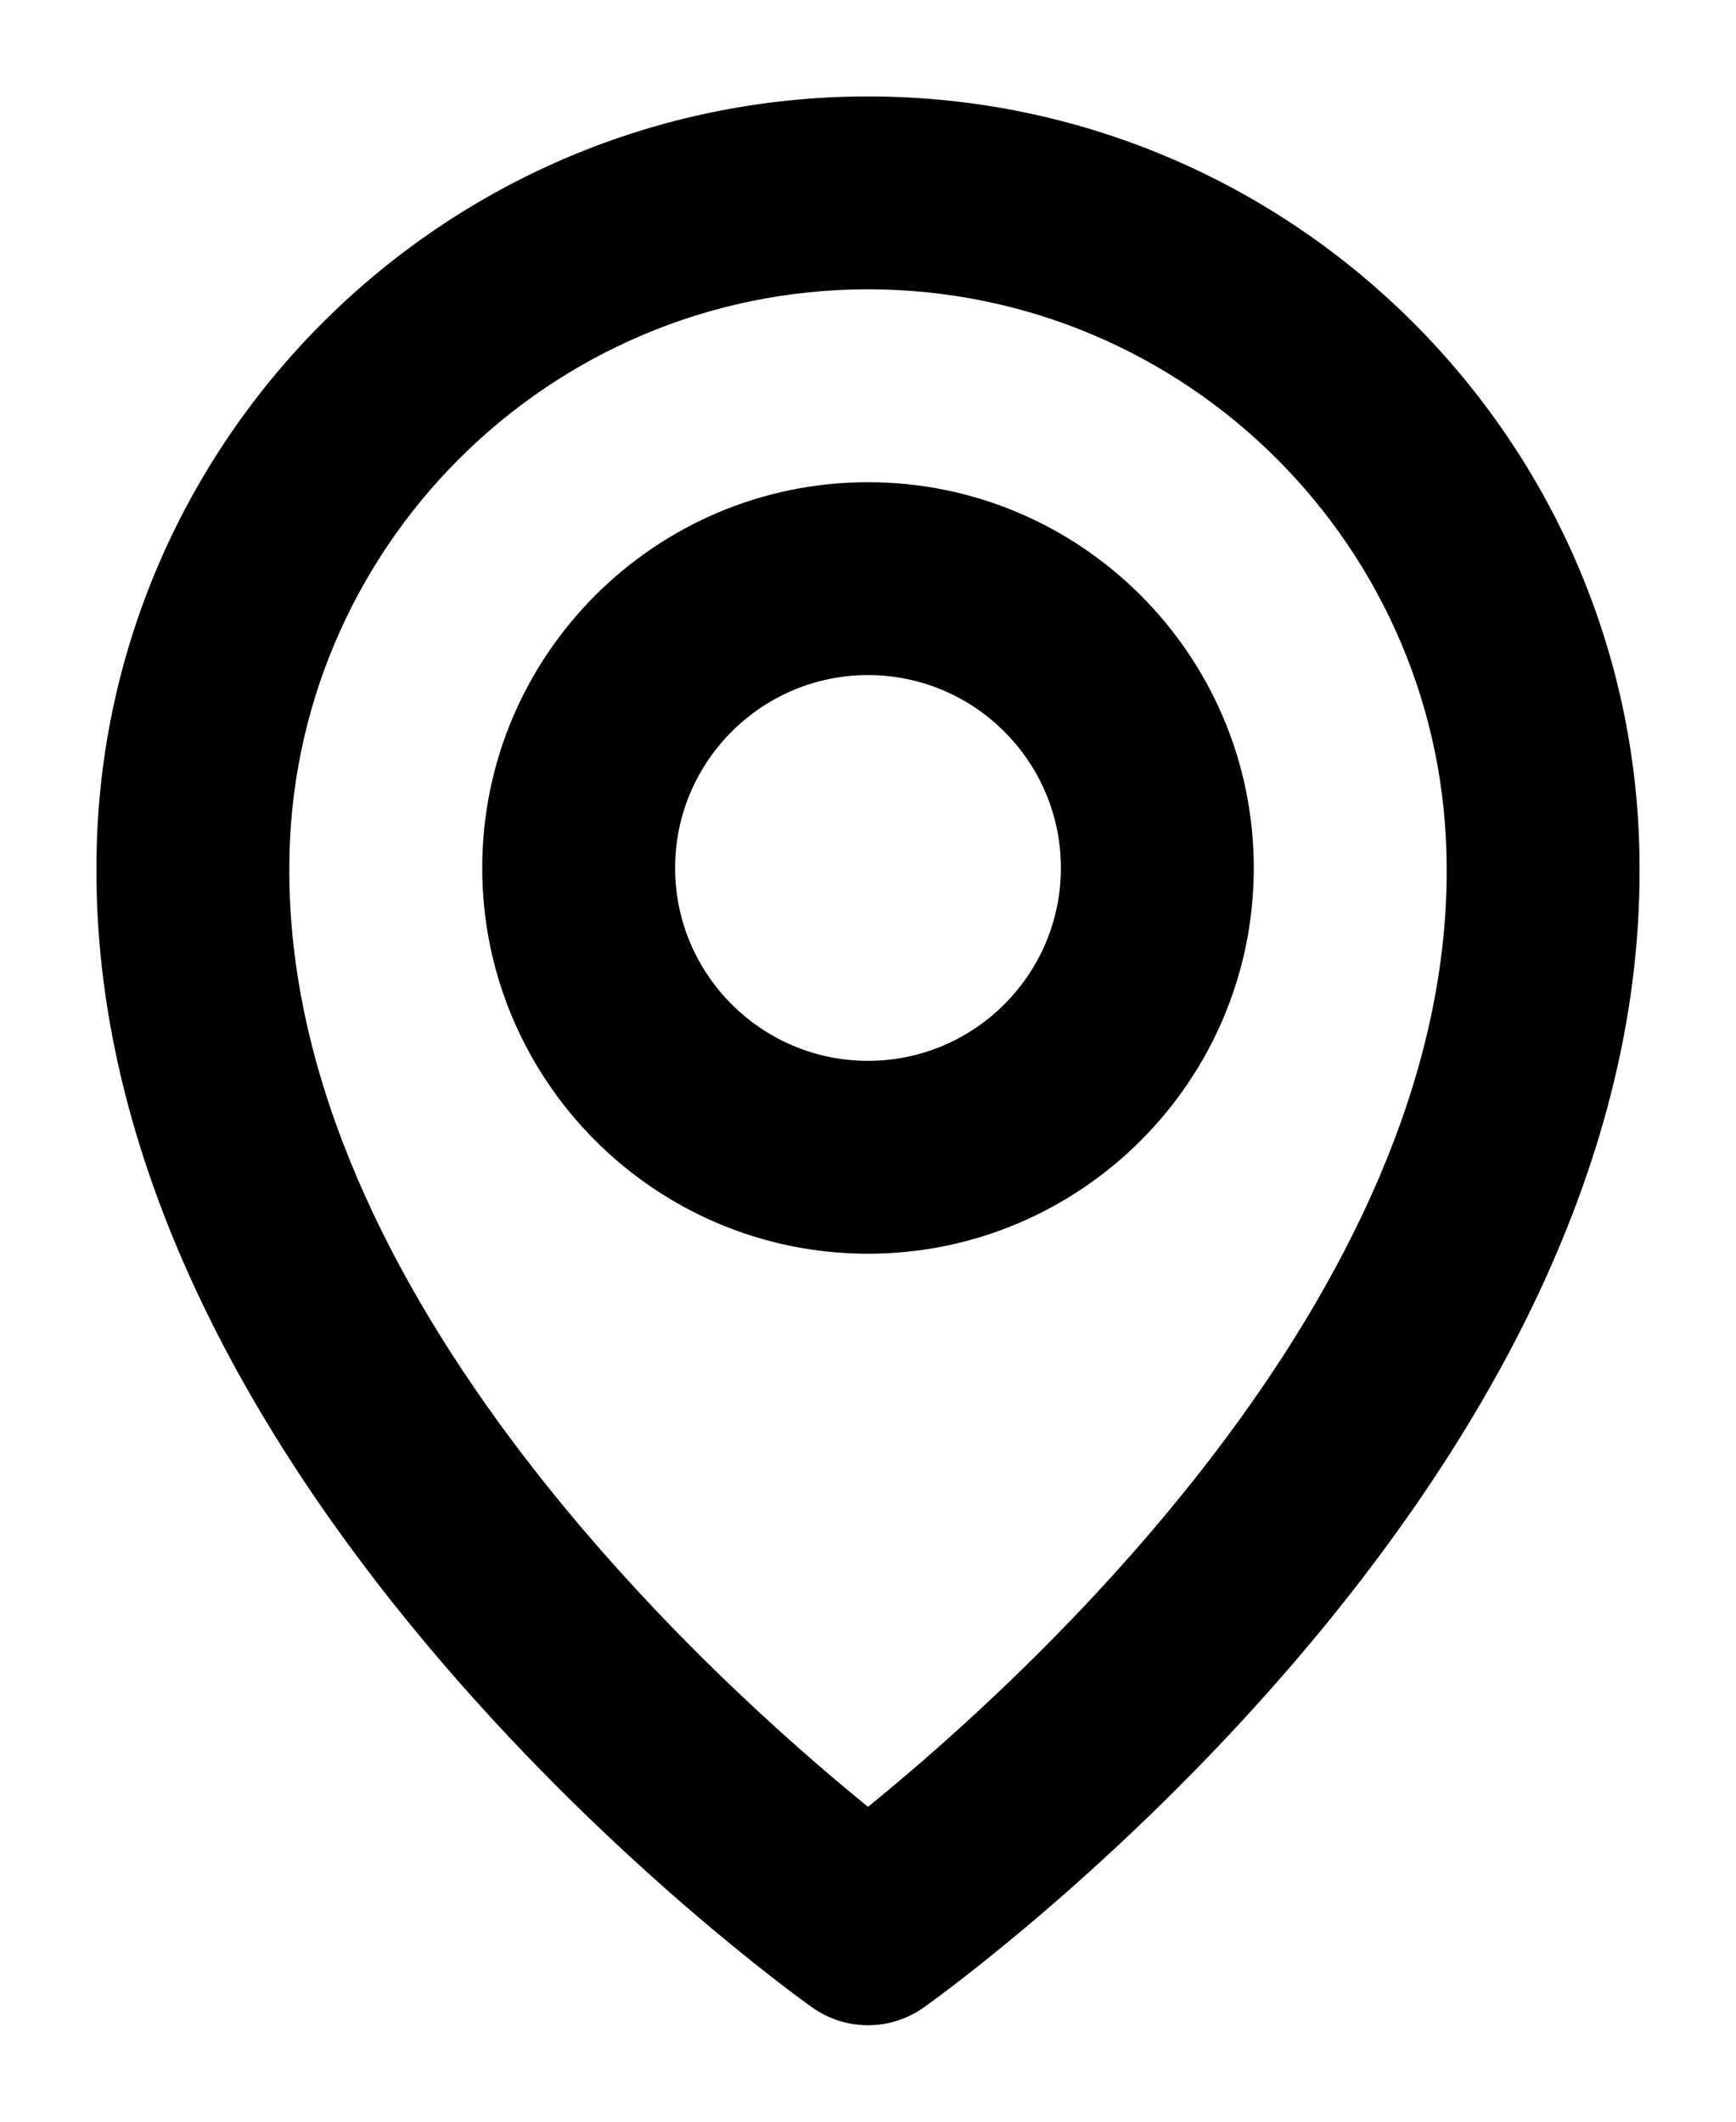 <svg width="18" height="22" viewBox="0 0 18 22" fill="none" xmlns="http://www.w3.org/2000/svg">
<path d="M9 13C11.206 13 13 11.206 13 9C13 6.794 11.206 5 9 5C6.794 5 5 6.794 5 9C5 11.206 6.794 13 9 13ZM9 7C10.103 7 11 7.897 11 9C11 10.103 10.103 11 9 11C7.897 11 7 10.103 7 9C7 7.897 7.897 7 9 7Z" fill="black"/>
<path d="M8.42 20.814C8.589 20.935 8.792 21 9 21C9.208 21 9.411 20.935 9.58 20.814C9.884 20.599 17.029 15.44 17 9C17 4.589 13.411 1 9 1C4.589 1 1 4.589 1 8.995C0.971 15.44 8.116 20.599 8.42 20.814ZM9 3C12.309 3 15 5.691 15 9.005C15.021 13.443 10.612 17.428 9 18.735C7.389 17.427 2.979 13.441 3 9C3 5.691 5.691 3 9 3Z" fill="black"/>
</svg>

